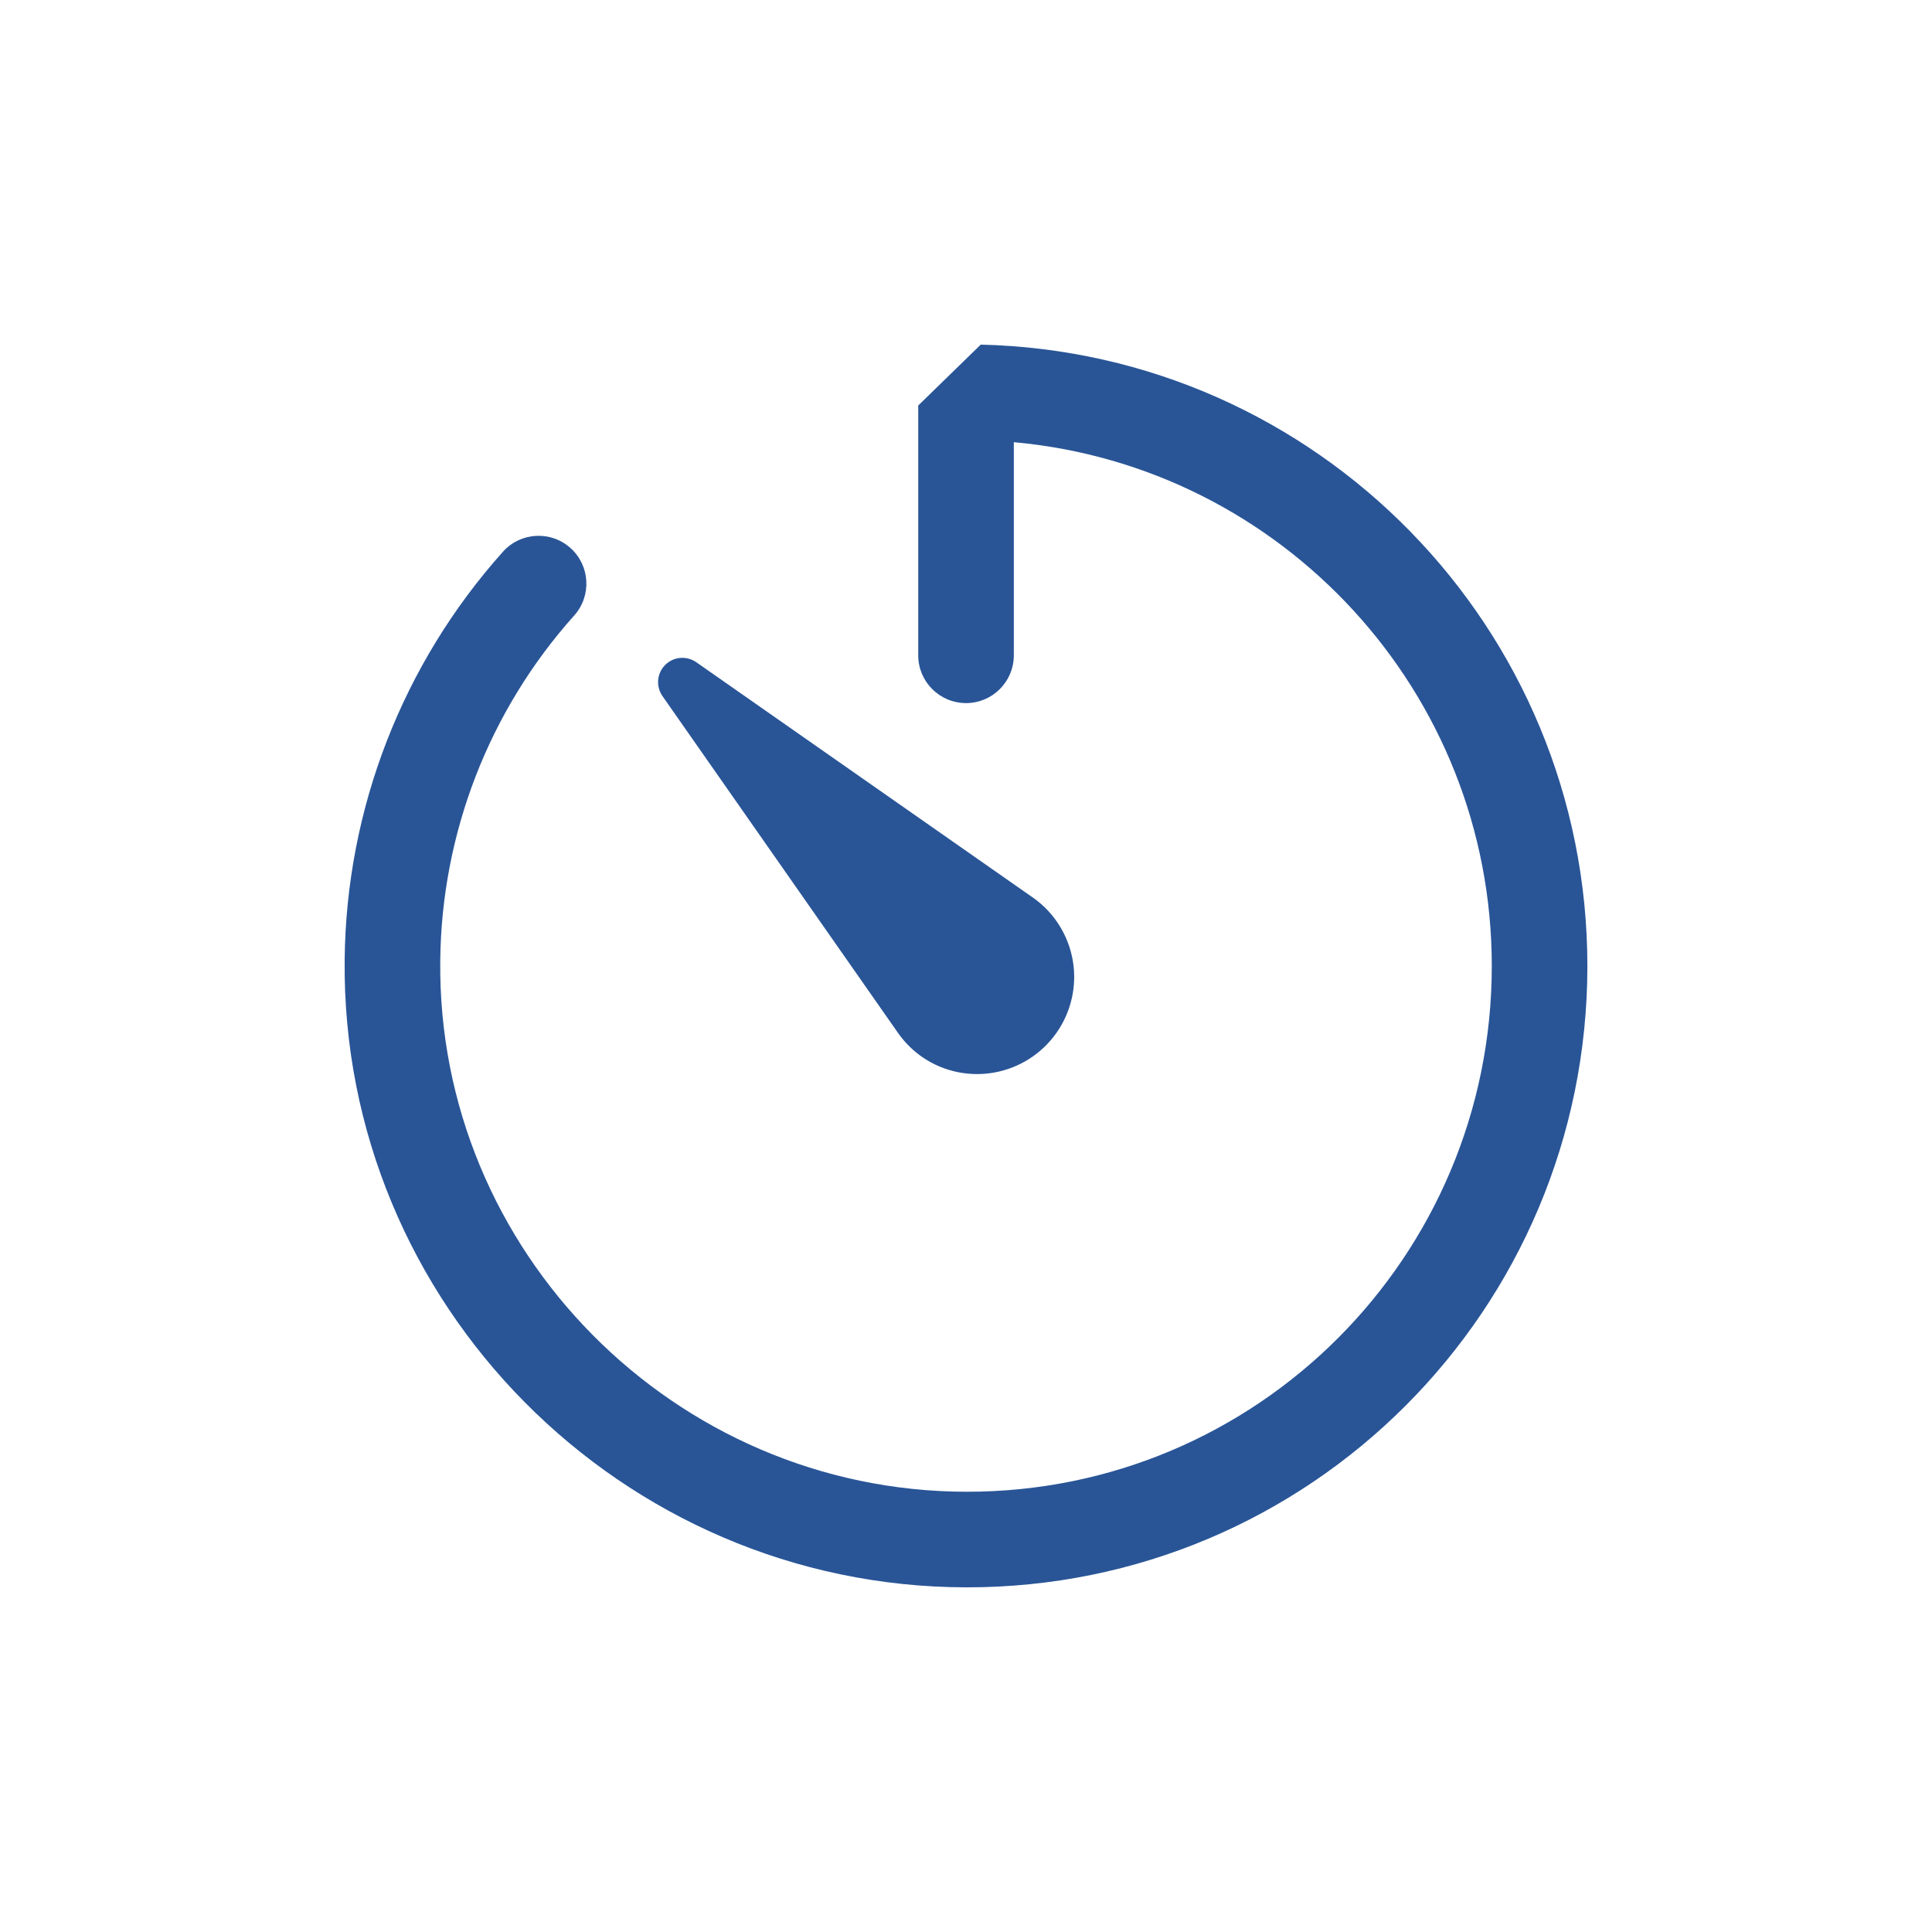 <svg width="48" height="48" viewBox="0 0 48 48" fill="none" xmlns="http://www.w3.org/2000/svg">
<path fill-rule="evenodd" clip-rule="evenodd" d="M24.366 8.562C32.723 8.757 39.438 15.596 39.438 24C39.438 32.533 32.54 39.453 23.999 39.437C15.45 39.421 8.469 32.396 8.563 23.838C8.602 20.096 10 16.496 12.496 13.707C12.934 13.219 13.684 13.177 14.173 13.615C14.662 14.052 14.703 14.803 14.266 15.292C12.153 17.651 10.971 20.697 10.938 23.863L10.938 23.864C10.858 31.093 16.766 37.048 24.003 37.062C31.225 37.076 37.063 31.226 37.063 24C37.063 17.185 31.845 11.586 25.188 10.986V16.281C25.188 16.937 24.657 17.468 24.001 17.468C23.345 17.468 22.813 16.937 22.813 16.281V10.075" fill="#295597"/>
<path d="M22.322 25.679L16.458 17.293C16.377 17.176 16.34 17.035 16.352 16.894C16.364 16.753 16.426 16.621 16.526 16.52C16.627 16.42 16.759 16.358 16.9 16.346C17.041 16.334 17.182 16.371 17.298 16.452L25.685 22.316C26.2 22.686 26.547 23.244 26.654 23.869C26.76 24.494 26.615 25.136 26.252 25.655C25.889 26.175 25.335 26.53 24.712 26.645C24.088 26.76 23.445 26.625 22.921 26.268C22.689 26.108 22.486 25.909 22.322 25.679Z" fill="#295597"/>
</svg>
